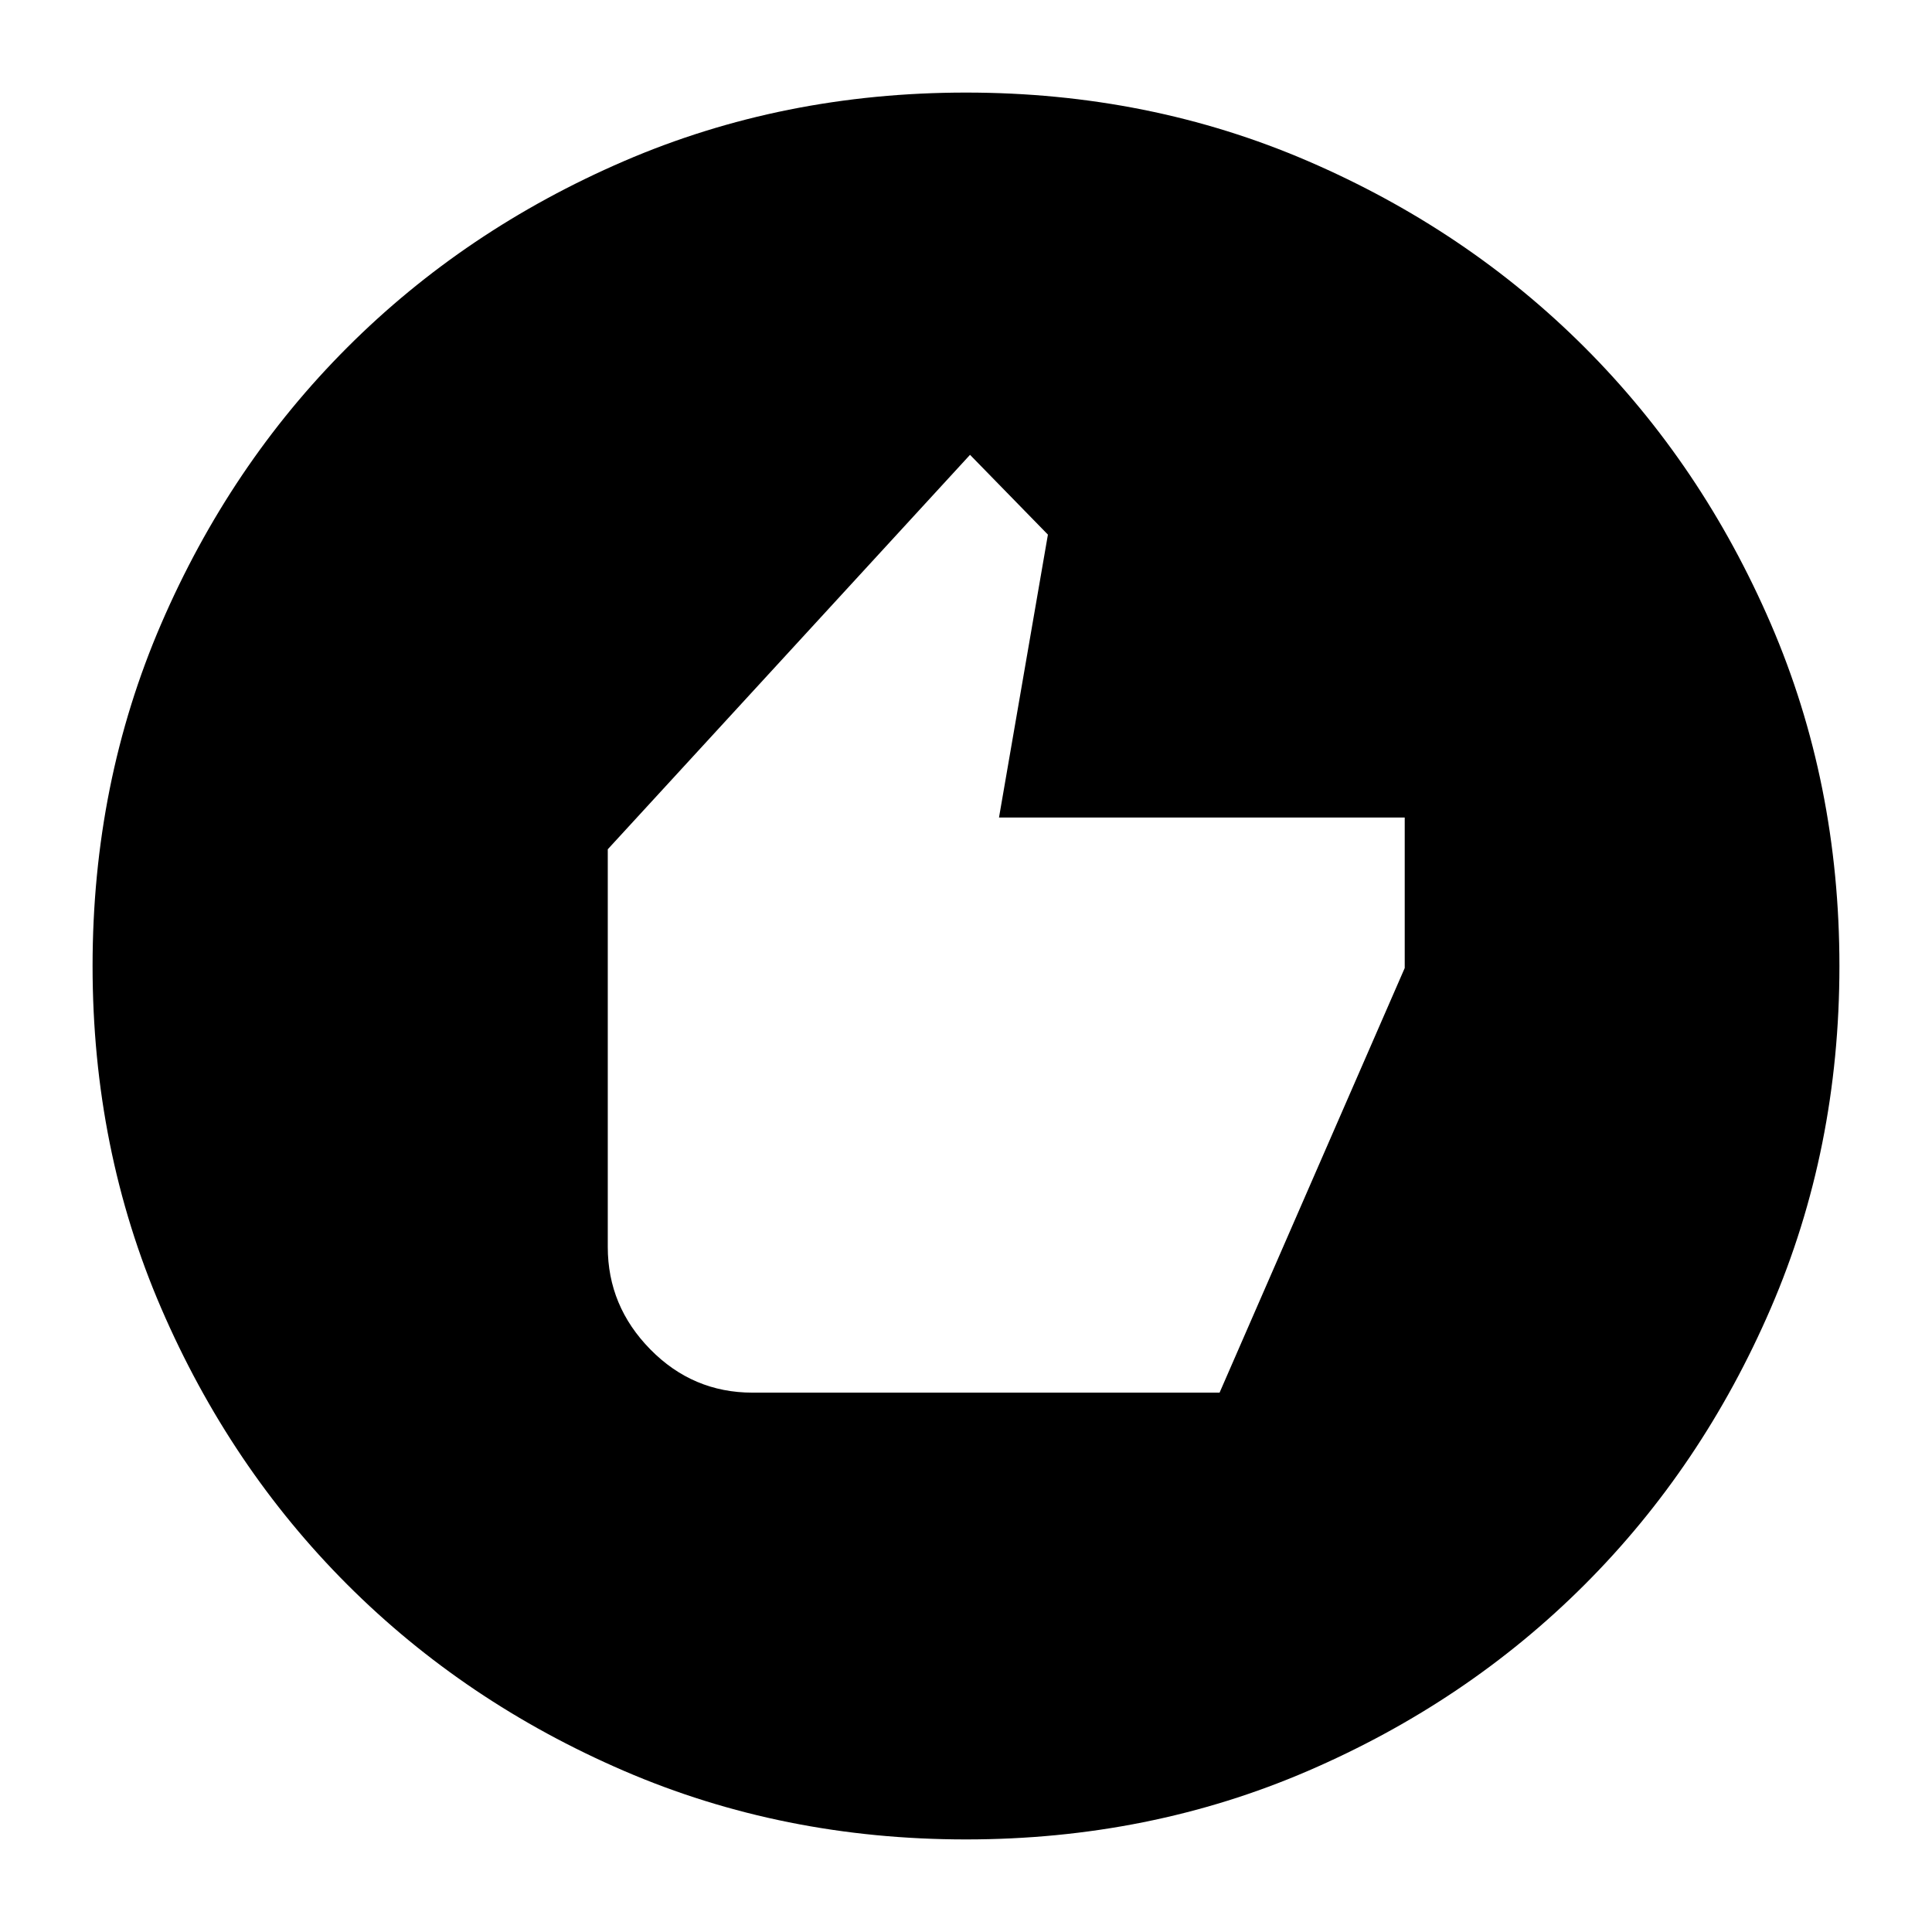 <svg xmlns="http://www.w3.org/2000/svg" height="24" viewBox="0 -960 960 960" width="24"><path d="M373.95-268H606l92-211v-74.79H496.4l24.3-140.56L482-734 302-538v197.62q0 29.38 21.14 50.88 21.13 21.5 50.81 21.5ZM480-46q-91 0-169.99-34.08-78.98-34.09-137.41-92.52-58.43-58.43-92.52-137.41Q46-389 46-480q0-91 34.08-169.99 34.09-78.98 92.52-137.41 58.43-58.43 137.41-92.52Q389-914 480-914q91 0 169.99 34.08 78.98 34.09 137.41 92.52 58.43 58.43 92.52 137.41Q914-571 914-480q0 91-34.08 169.99-34.09 78.98-92.52 137.41-58.43 58.43-137.41 92.52Q571-46 480-46Z"/></svg>